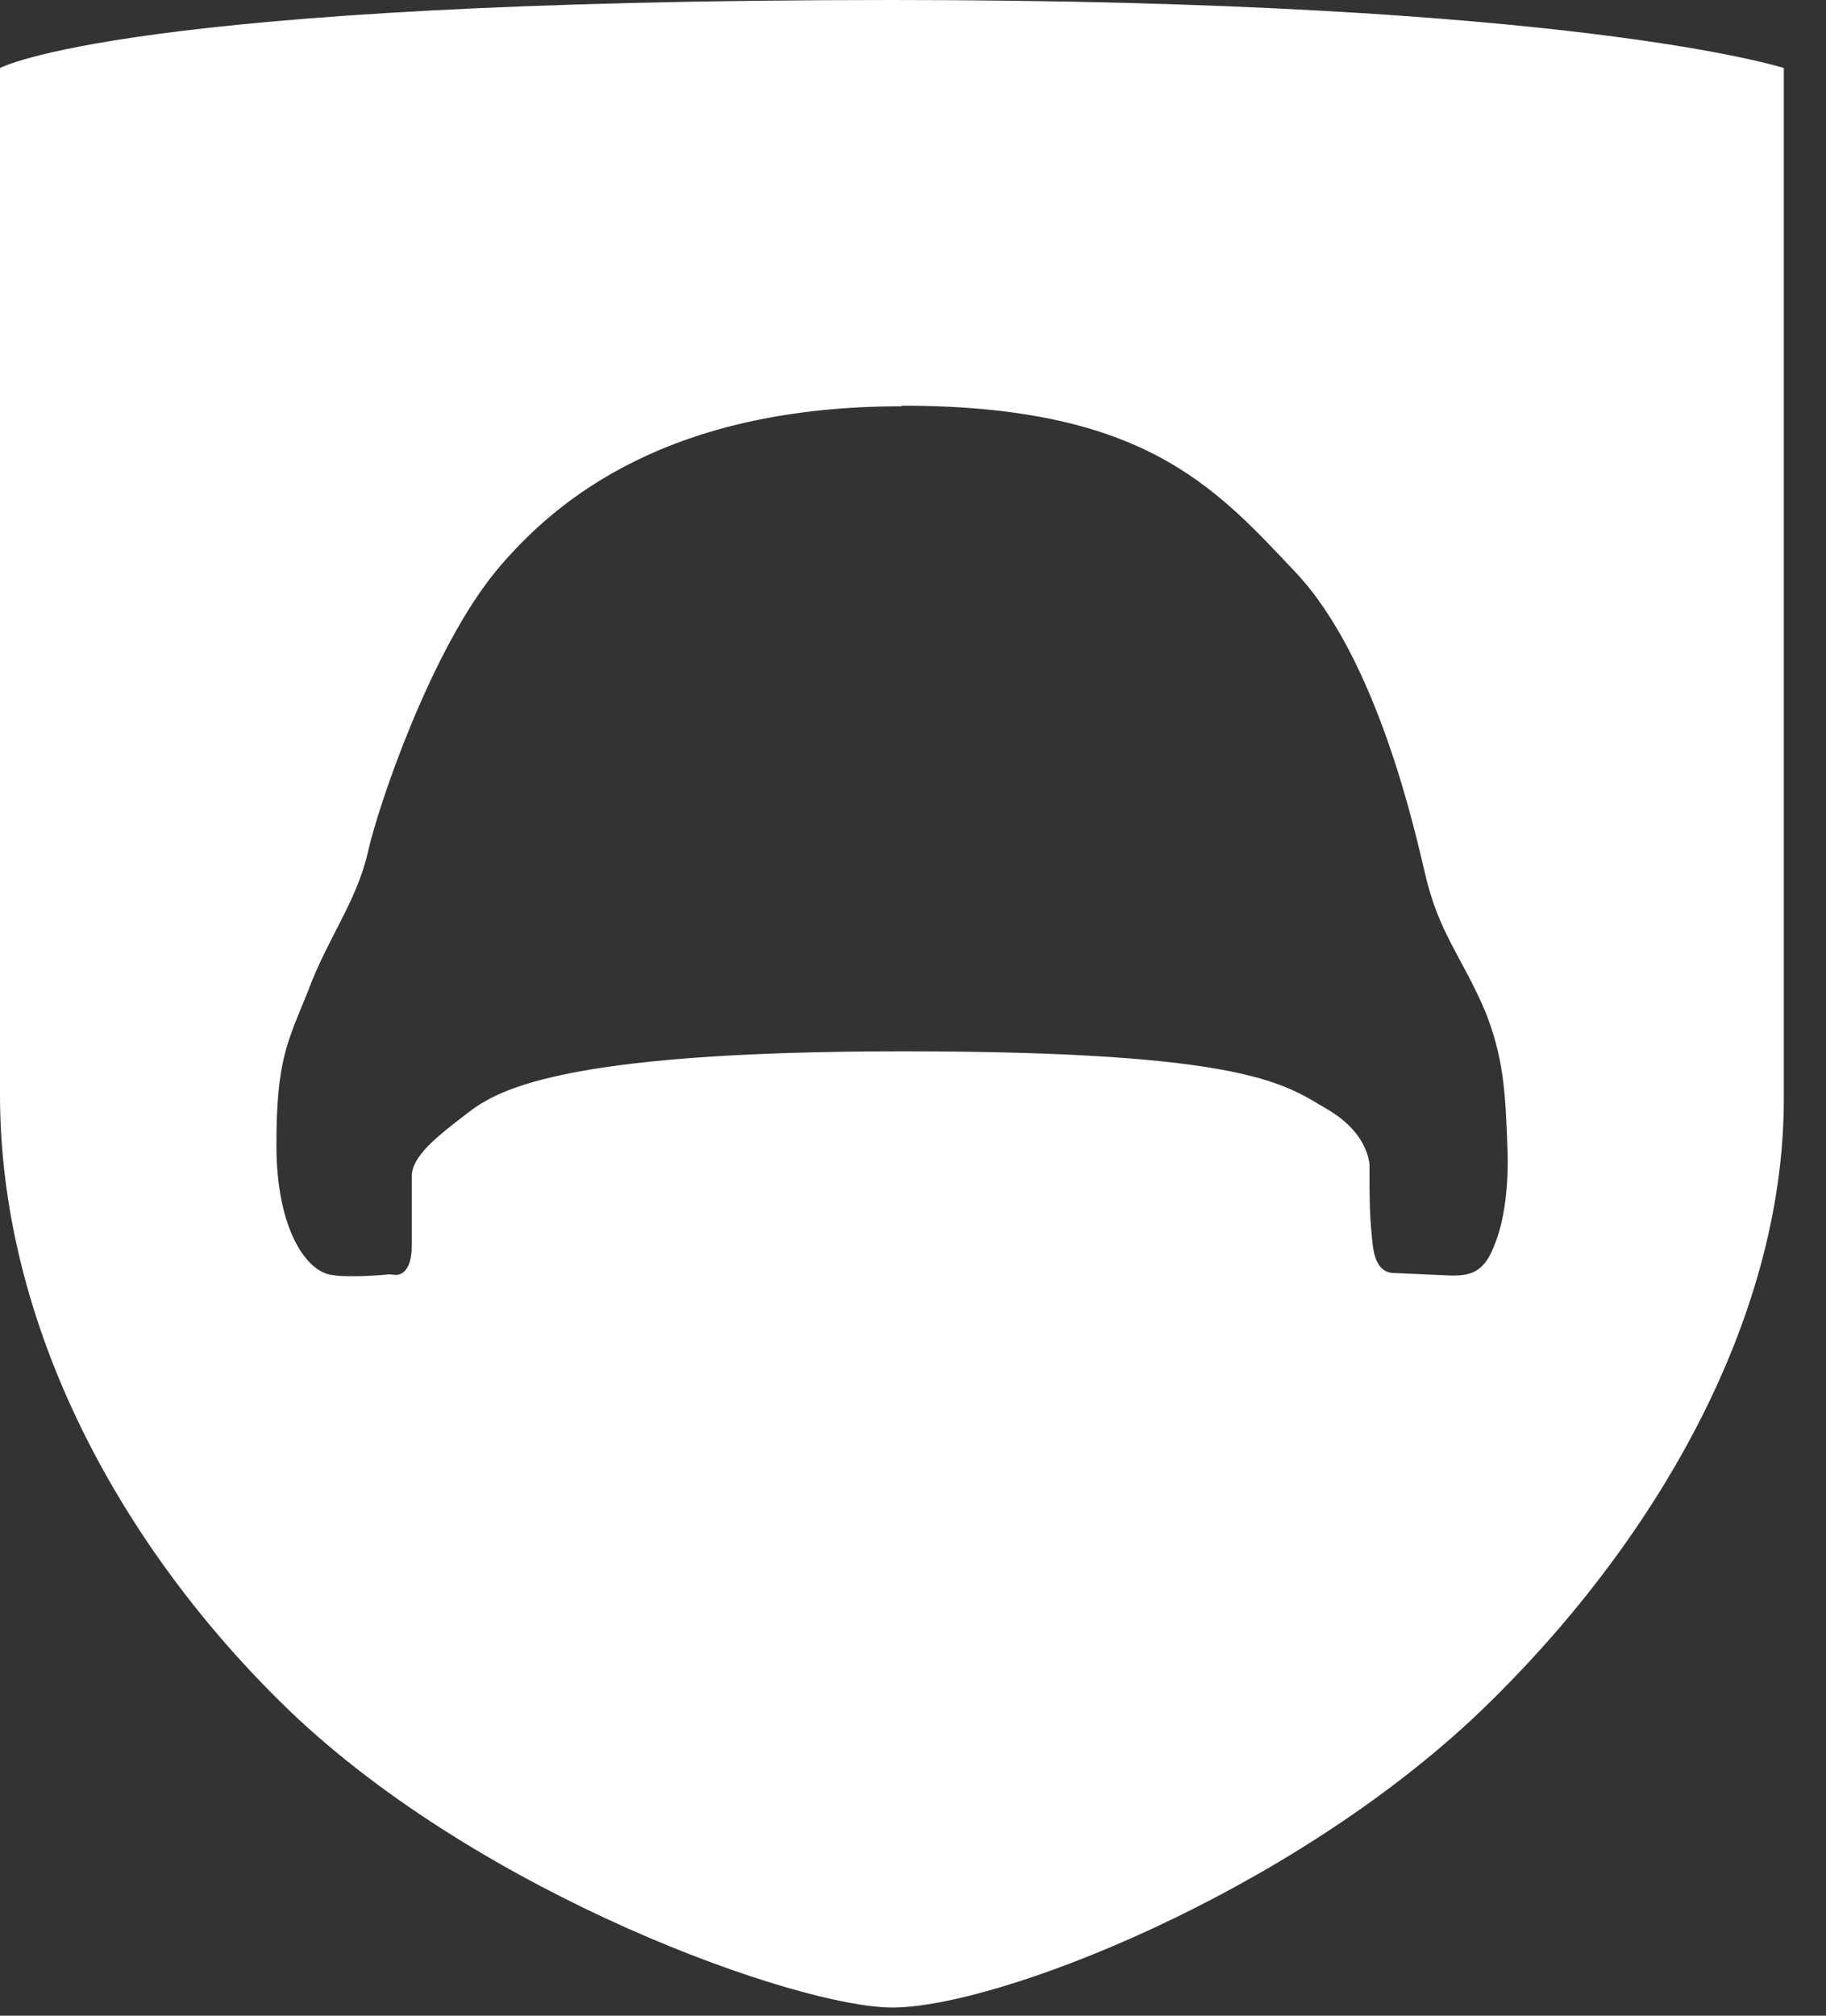 <svg xmlns="http://www.w3.org/2000/svg" width="29" height="32" fill="#fff"><rect width="100%" height="100%" fill="#333333" stroke="none"/><path d="M14.17 0C1.96 0 0 1.08 0 1.08v16.3c0 3.67 1.92 7.2 4.6 9.78 3.07 2.94 8.08 4.71 9.57 4.71 1.66 0 6.3-1.8 9.34-4.7 2.75-2.64 4.82-6.2 4.82-9.72V1.08S25.01 0 14.17 0Zm.15 6.44c3.83 0 4.96 1.27 6.26 2.65 1.3 1.38 1.9 4.14 2.05 4.77.22.96.59 1.33.96 2.2.28.71.32 1.24.35 2.15.03.67-.07 1.23-.2 1.54-.16.44-.37.5-.68.5l-.91-.04c-.3 0-.34-.33-.36-.55-.04-.42-.04-.6-.04-1.16 0 0 0-.5-.67-.89s-1.24-.92-6.75-.92c-5.52 0-6.47.64-6.93 1-.46.35-.86.67-.86.98v1.1c0 .4-.16.47-.26.47l-.1-.01s-.26.03-.57.03c-.11 0-.23 0-.34-.02-.4-.05-.88-.72-.88-2.06s.17-1.63.5-2.44c.3-.82.77-1.42.95-2.2.17-.77 1.02-3.25 2.05-4.49.96-1.15 2.76-2.6 6.43-2.6v-.01Z"/></svg>
